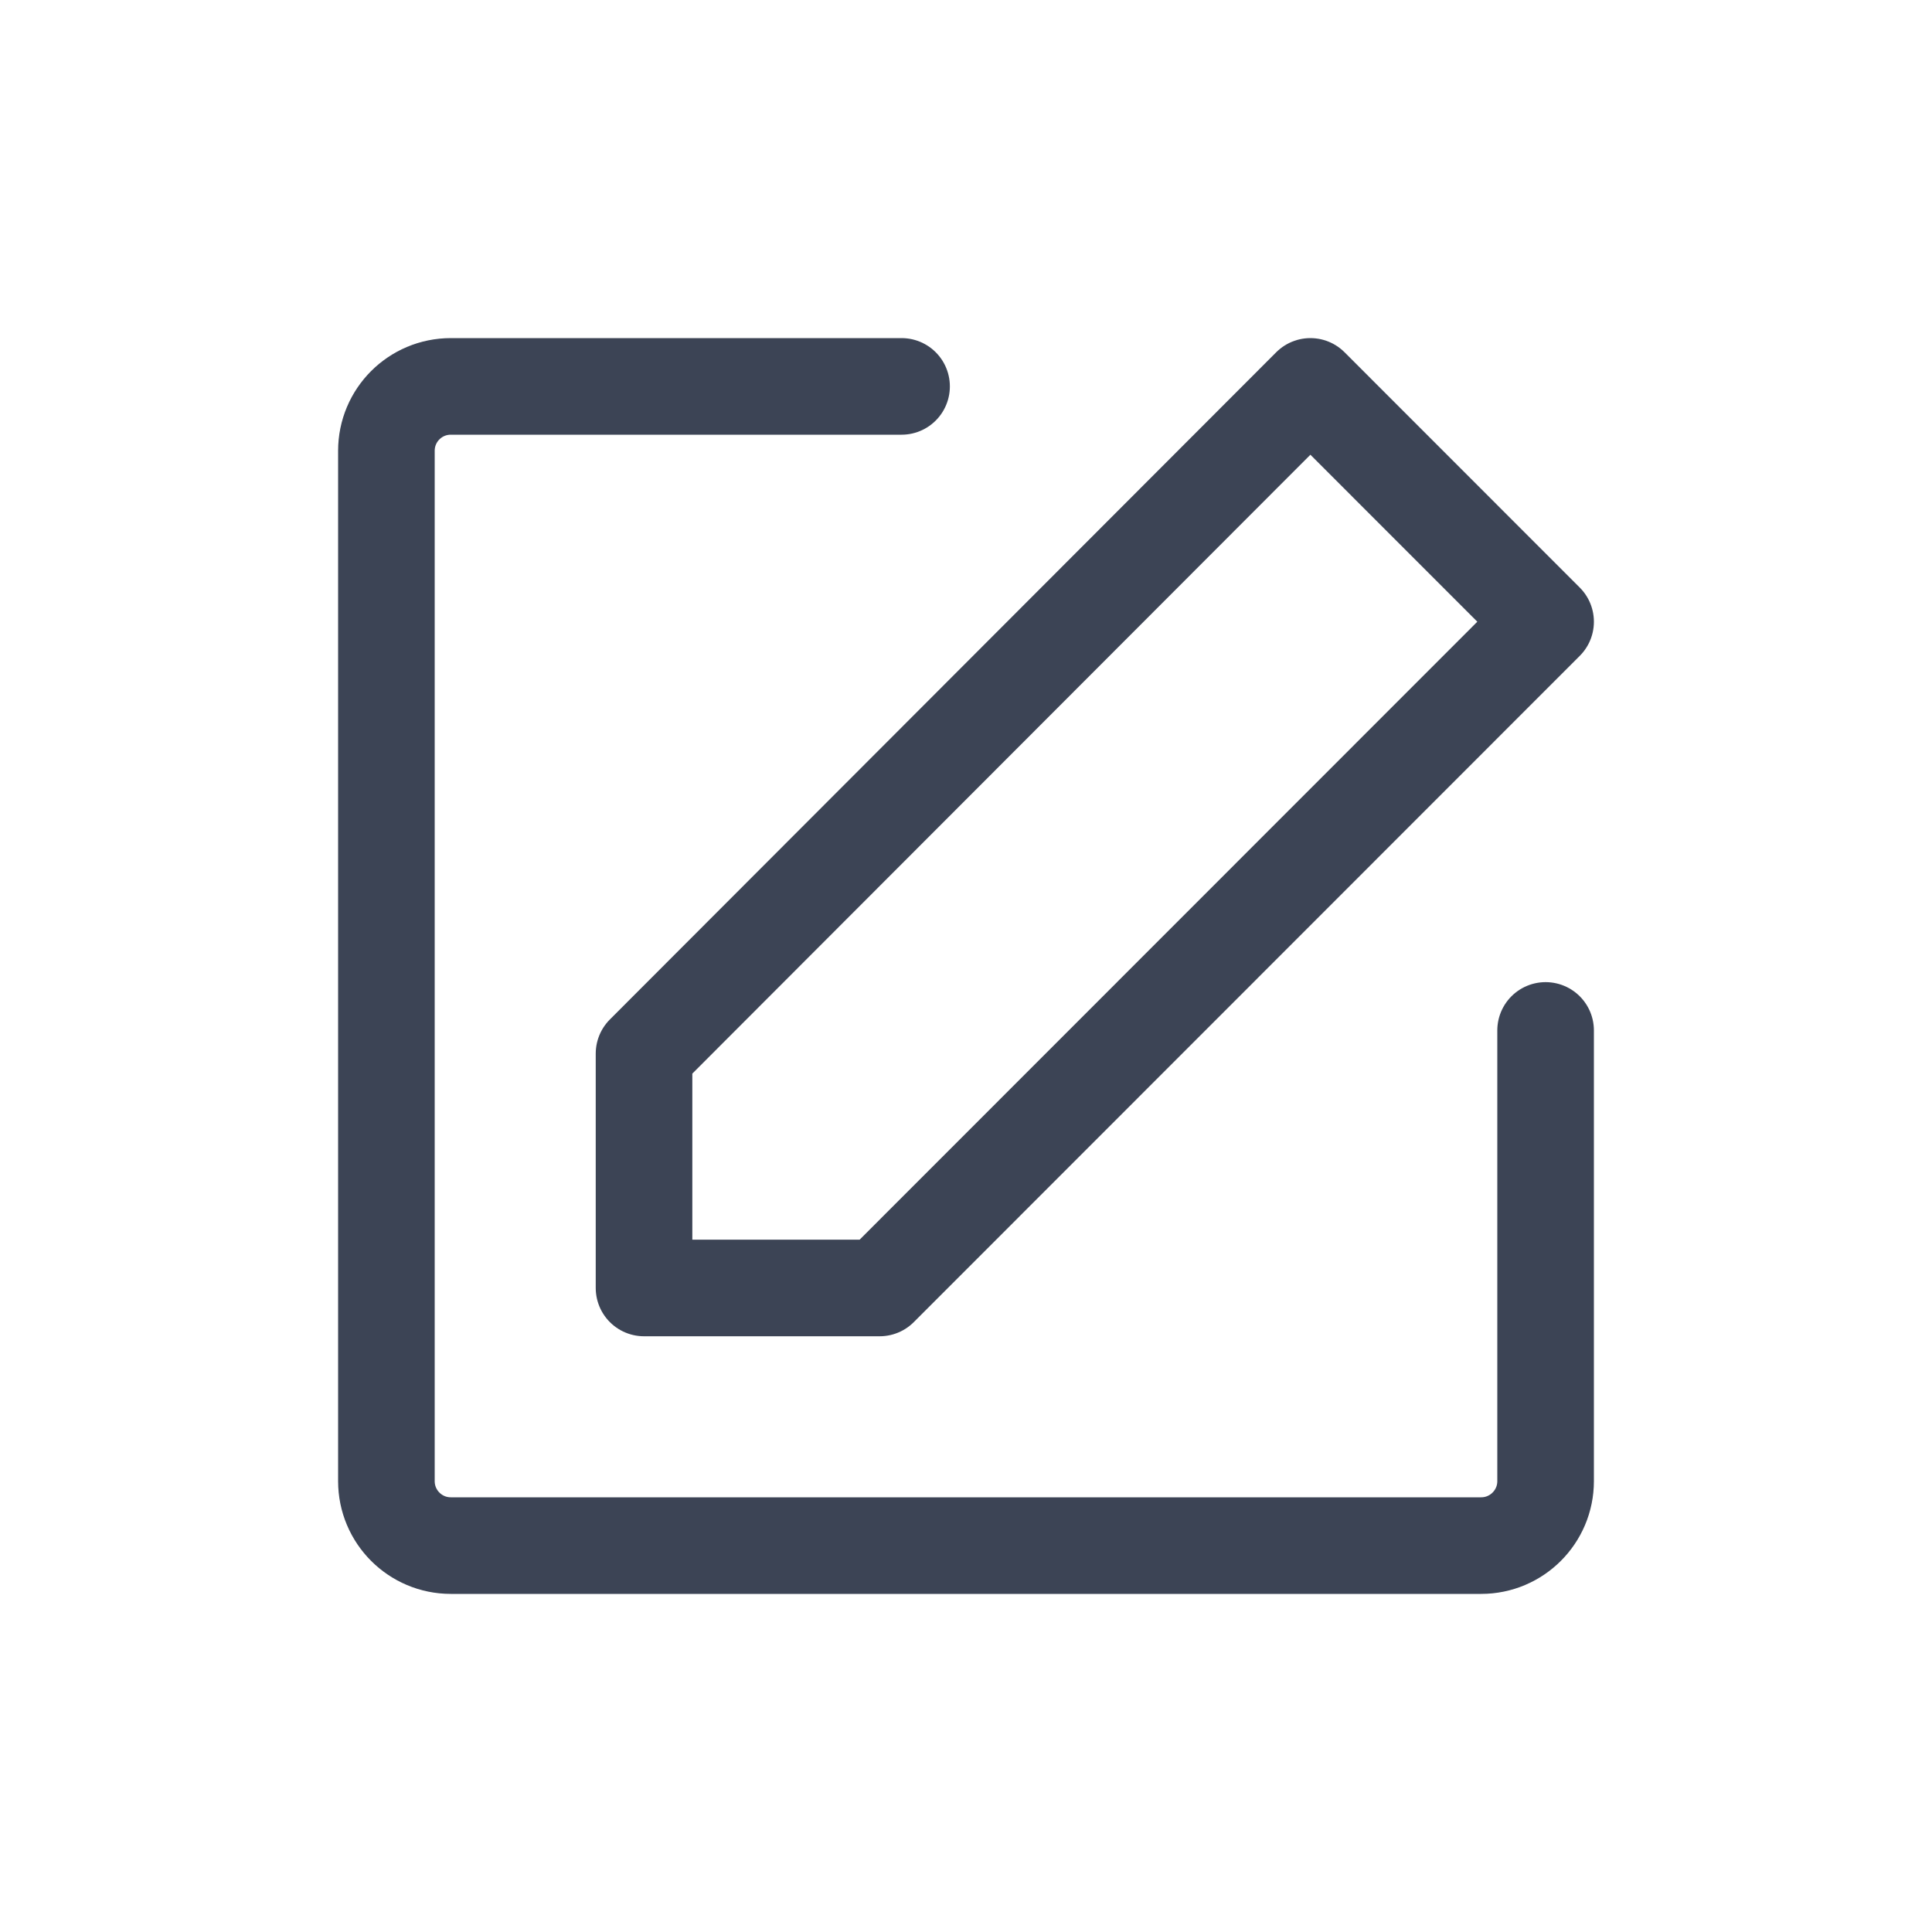 <svg width="20" height="20" viewBox="0 0 20 20" fill="none" xmlns="http://www.w3.org/2000/svg">
<path d="M16 10.667V15.333C16 15.701 15.701 16 15.333 16H4.667C4.298 16 4 15.701 4 15.333V4.667C4 4.298 4.298 4 4.667 4H9.333" stroke="#0C162B" stroke-opacity="0.8" stroke-linecap="round" stroke-linejoin="round"/>
<path d="M6.667 10.907V13.333H9.106L16 6.436L13.565 4L6.667 10.907Z" stroke="#0C162B" stroke-opacity="0.8" stroke-linejoin="round"/>
</svg>
